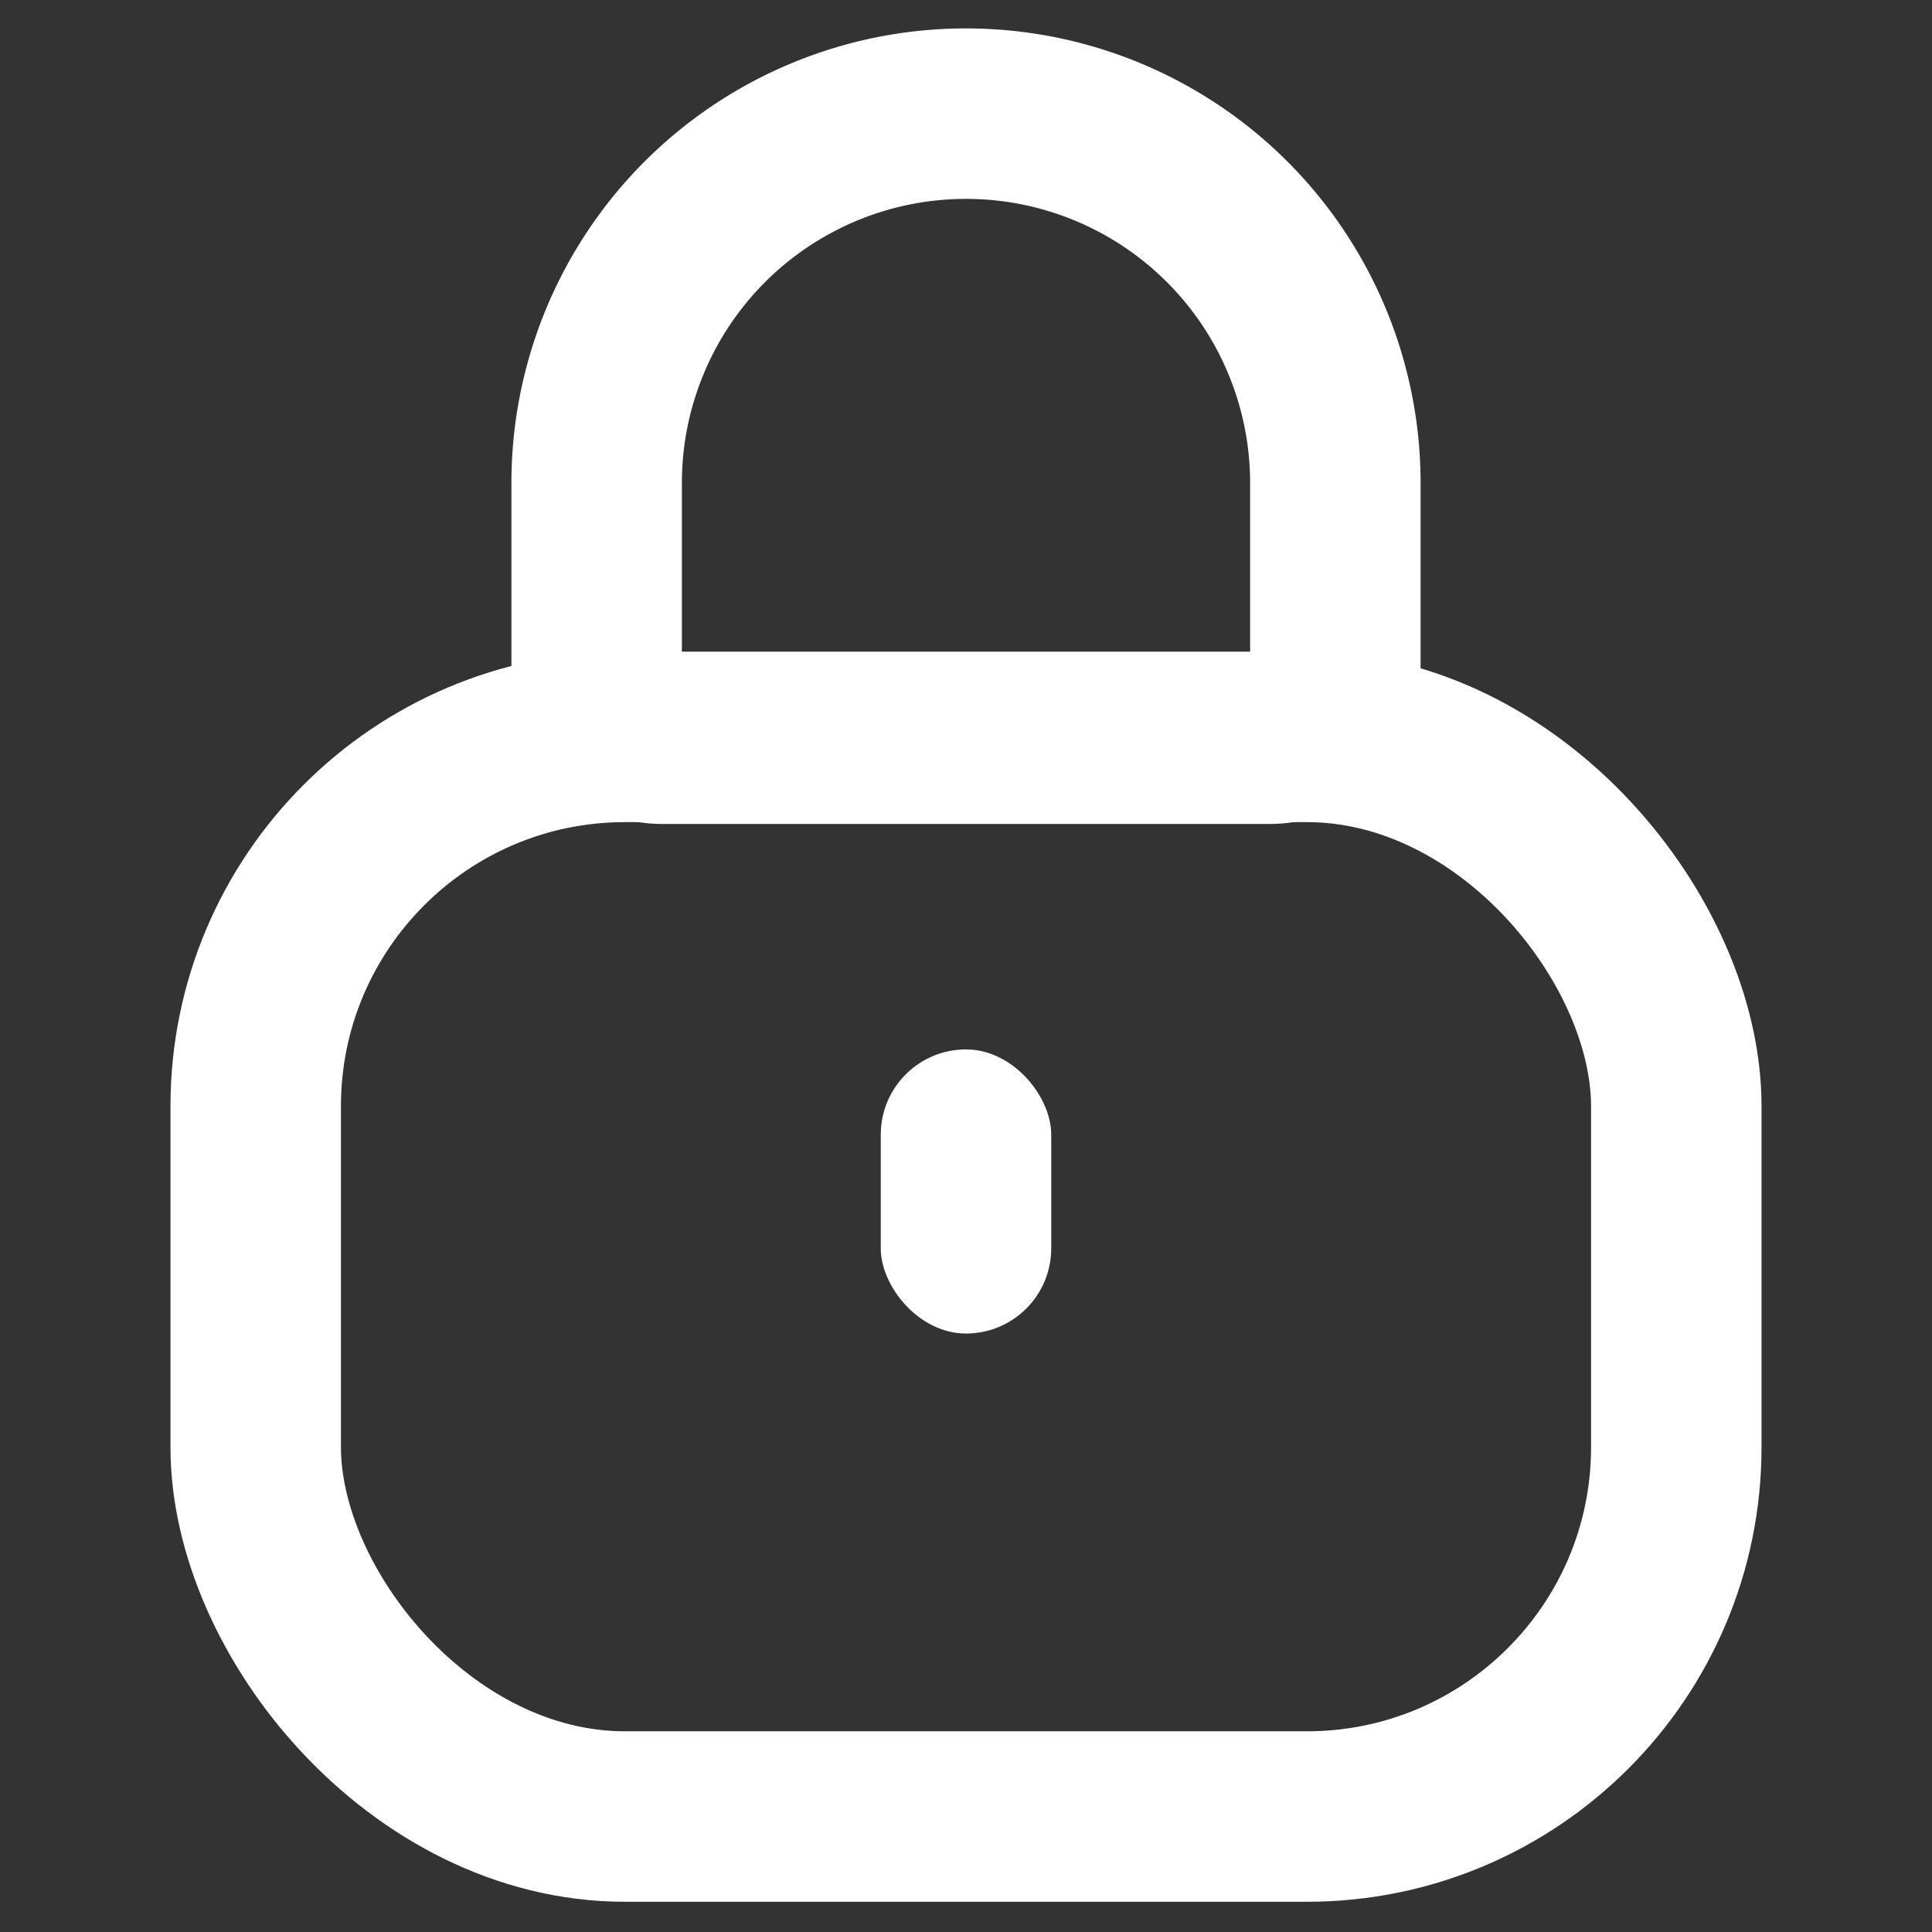 <svg xmlns="http://www.w3.org/2000/svg" width="17" height="17" viewBox="0 0 17 17">
    <rect x="0" y="0" width="17" height="17" fill="#333333" stroke="none"/>
    <defs>
        <style>
            .cls-1,.cls-2{fill:none}.cls-2{stroke:#fff;stroke-width:1.5px}.cls-4{stroke:none}
        </style>
    </defs>
    <g id="pass_ic_w" transform="translate(21796 -19599.25)">
        <path id="사각형_16264" data-name="사각형 16264" class="cls-1" transform="translate(-21796 19599.25)" d="M0 0h17v17H0z"/>
        <g id="그룹_13045" data-name="그룹 13045">
            <g id="사각형_16261" data-name="사각형 16261" class="cls-2" transform="translate(-21794.5 19604.984)">
                <rect class="cls-4" width="14" height="11" rx="4"/>
                <rect class="cls-1" x=".75" y=".75" width="12.5" height="9.5" rx="3.25"/>
            </g>
            <g id="사각형_16262" data-name="사각형 16262" class="cls-2">
                <path class="cls-4" d="M4 0a4 4 0 0 1 4 4v3H0V4a4 4 0 0 1 4-4z" transform="translate(-21791.5 19599.5)"/>
                <path class="cls-1" d="M4 .75A3.25 3.25 0 0 1 7.25 4v1.676a.574.574 0 0 1-.574.574H1.324a.574.574 0 0 1-.574-.574V4A3.25 3.25 0 0 1 4 .75z" transform="translate(-21791.5 19599.5)"/>
            </g>
            <rect id="사각형_16263" data-name="사각형 16263" width="1.5" height="2.5" rx=".75" transform="translate(-21788.25 19608.484)" style="fill:#fff"/>
        </g>
    </g>
</svg>
